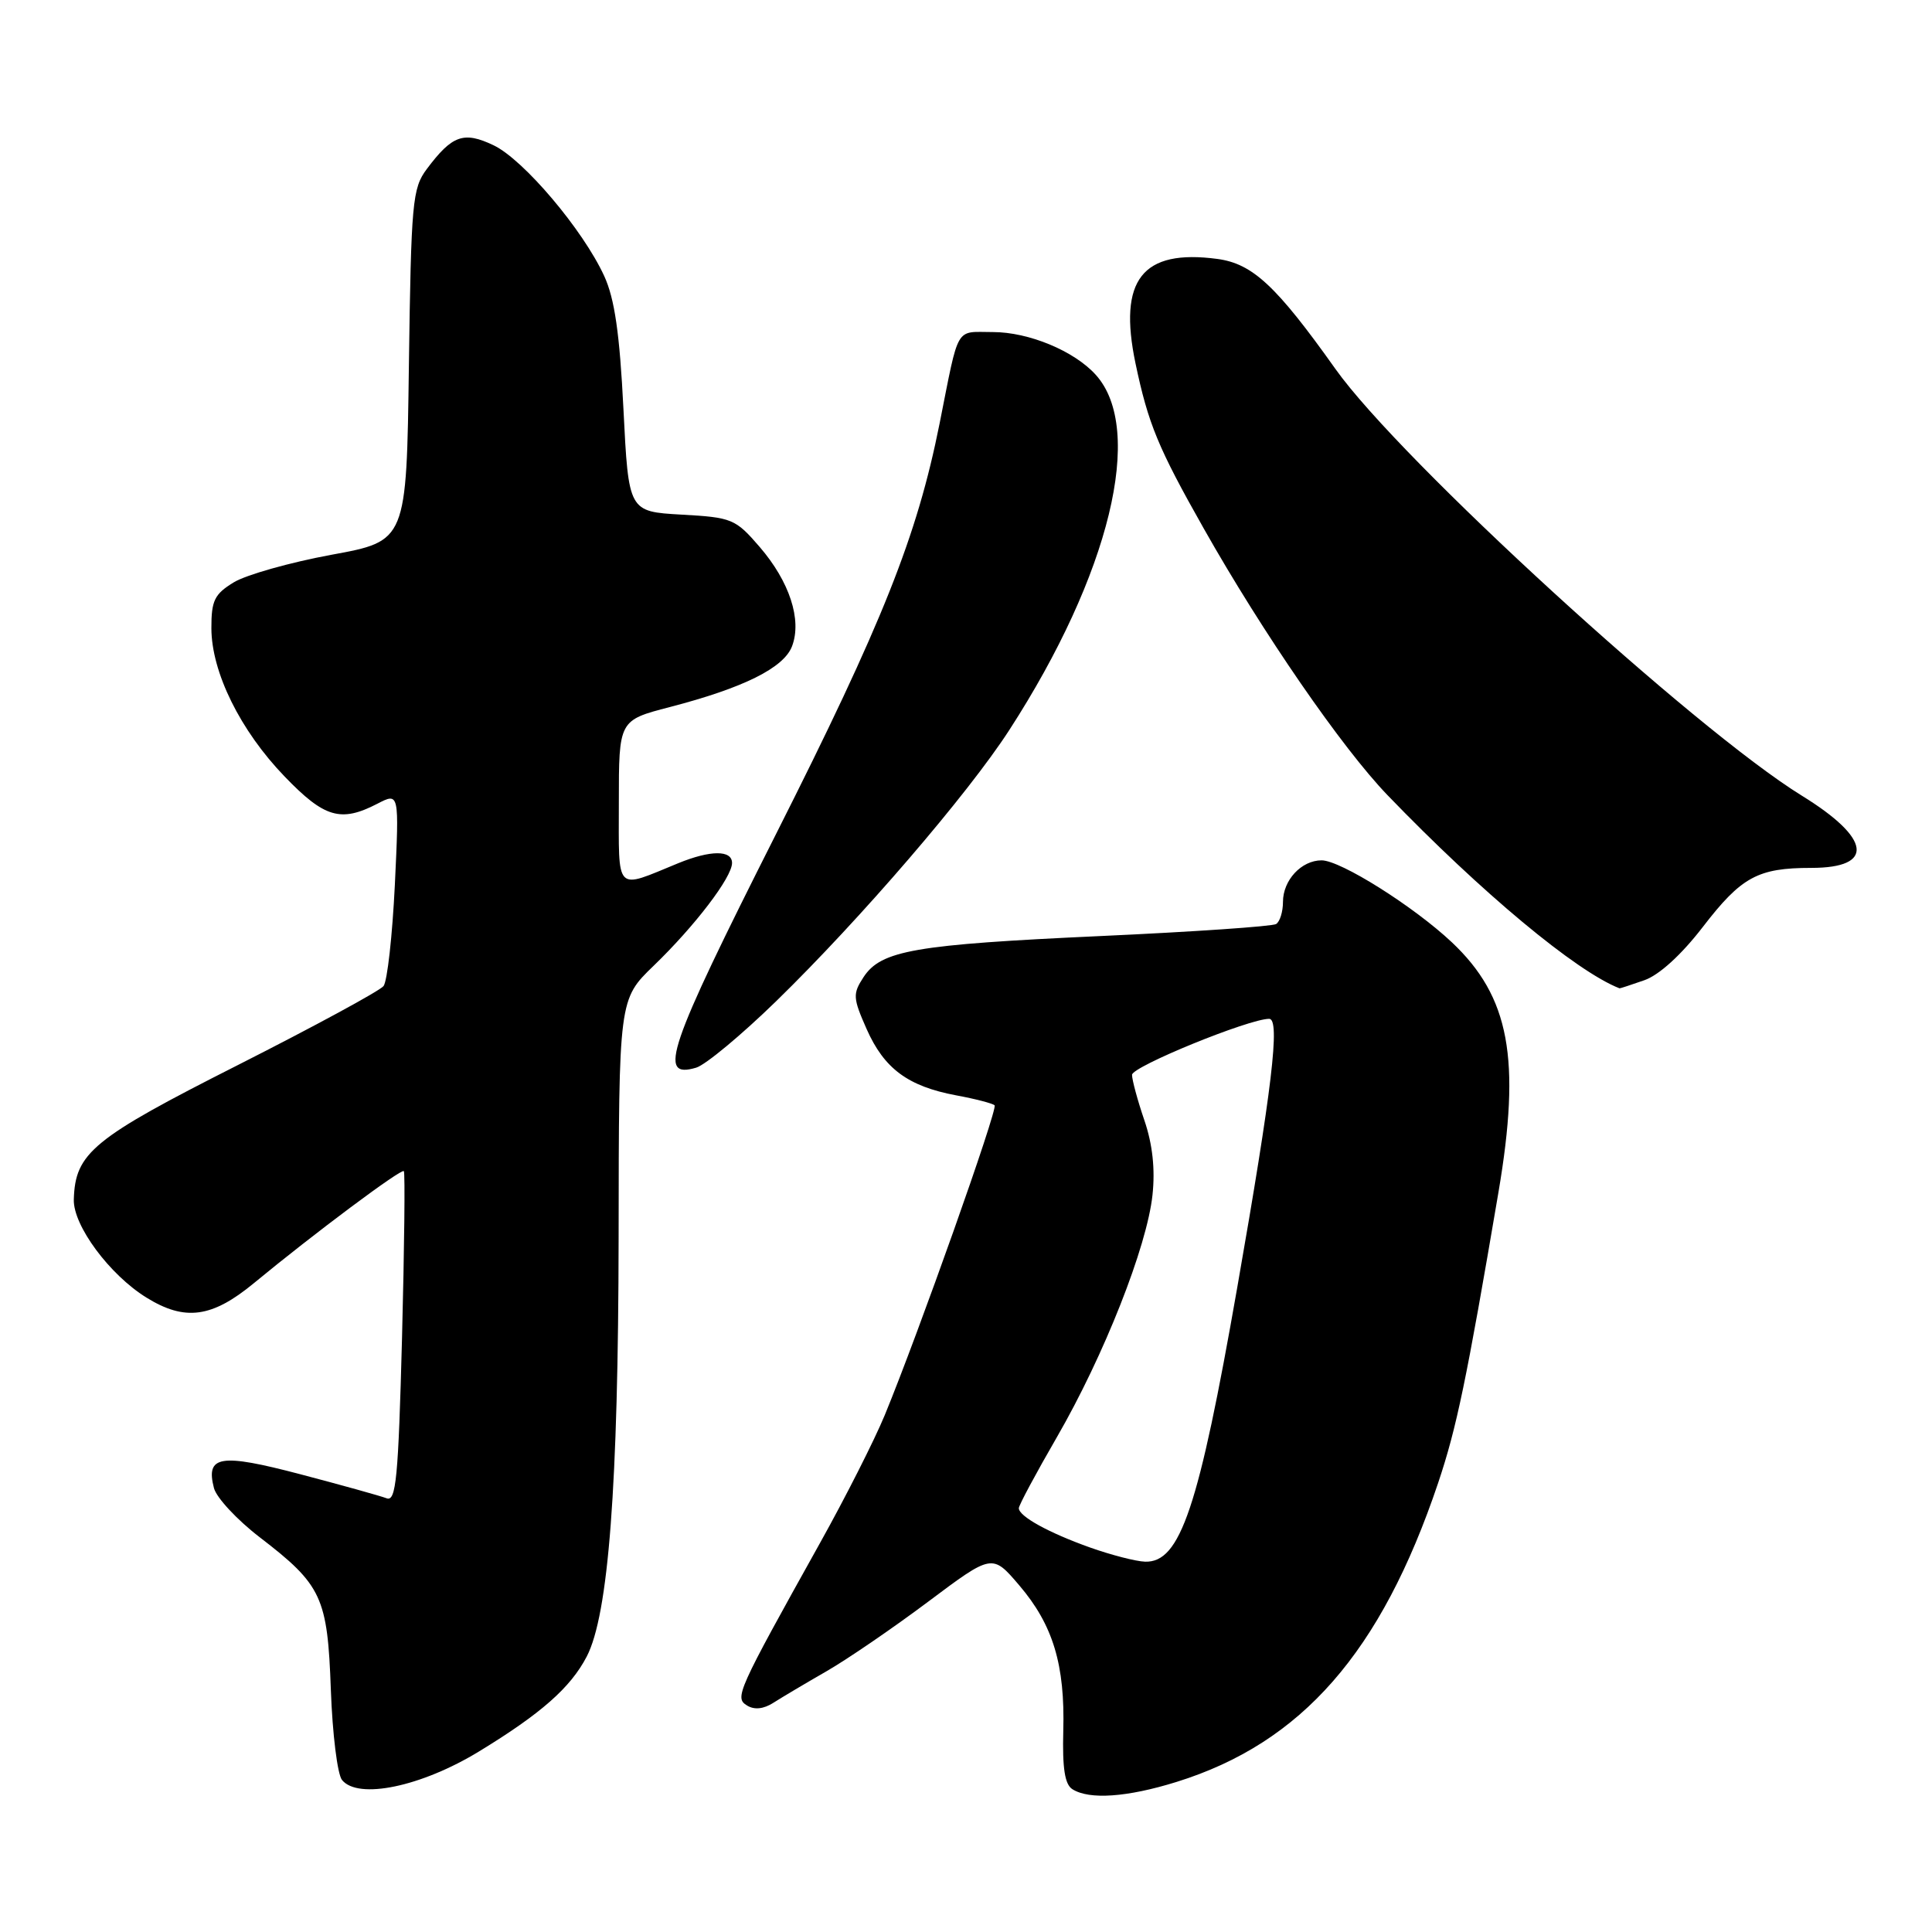<?xml version="1.0" encoding="UTF-8" standalone="no"?>
<!DOCTYPE svg PUBLIC "-//W3C//DTD SVG 1.1//EN" "http://www.w3.org/Graphics/SVG/1.1/DTD/svg11.dtd" >
<svg xmlns="http://www.w3.org/2000/svg" xmlns:xlink="http://www.w3.org/1999/xlink" version="1.1" viewBox="0 0 256 256">
 <g >
 <path fill="currentColor"
d=" M 155.88 236.12 C 172.49 230.95 183.00 218.94 190.56 196.50 C 193.01 189.20 194.31 182.97 198.55 158.00 C 201.56 140.28 200.03 132.07 192.37 124.85 C 187.32 120.10 177.63 114.00 175.12 114.00 C 172.44 114.00 170.00 116.63 170.00 119.51 C 170.00 120.82 169.59 122.13 169.09 122.44 C 168.59 122.75 158.13 123.47 145.85 124.03 C 121.21 125.16 116.75 125.93 114.42 129.48 C 112.98 131.69 113.01 132.23 114.83 136.35 C 117.16 141.61 120.31 143.94 126.70 145.14 C 129.25 145.61 131.54 146.21 131.79 146.46 C 132.25 146.92 121.71 176.64 117.24 187.50 C 115.88 190.80 112.01 198.45 108.63 204.50 C 97.64 224.22 97.31 224.96 98.99 225.99 C 99.96 226.59 101.18 226.46 102.49 225.62 C 103.60 224.91 106.75 223.04 109.50 221.46 C 112.25 219.88 118.32 215.73 122.99 212.23 C 131.48 205.87 131.48 205.87 135.06 210.07 C 139.54 215.32 141.13 220.60 140.89 229.36 C 140.76 234.29 141.09 236.45 142.10 237.08 C 144.34 238.50 149.35 238.15 155.88 236.12 Z  M 63.50 232.06 C 71.71 227.05 75.59 223.63 77.74 219.51 C 80.63 213.97 81.93 196.86 81.97 163.96 C 82.00 132.42 82.00 132.42 86.62 127.96 C 92.09 122.68 97.00 116.24 97.00 114.35 C 97.00 112.62 94.15 112.63 89.87 114.38 C 81.40 117.85 82.00 118.47 82.00 106.29 C 82.00 95.44 82.00 95.44 88.75 93.69 C 98.52 91.15 103.86 88.50 104.95 85.63 C 106.28 82.13 104.62 77.06 100.65 72.46 C 97.45 68.75 96.99 68.56 90.30 68.19 C 83.29 67.79 83.29 67.79 82.61 54.21 C 82.11 44.19 81.44 39.57 80.06 36.57 C 77.25 30.45 69.37 21.14 65.40 19.25 C 61.44 17.36 59.91 17.91 56.55 22.40 C 54.64 24.95 54.48 26.78 54.18 48.42 C 53.87 71.69 53.87 71.69 43.92 73.51 C 38.45 74.52 32.63 76.16 30.98 77.16 C 28.42 78.72 28.00 79.57 28.01 83.24 C 28.02 89.07 31.84 96.81 37.73 102.91 C 42.99 108.37 45.16 109.00 50.00 106.50 C 52.90 105.00 52.90 105.00 52.32 117.25 C 51.99 123.99 51.32 130.02 50.82 130.66 C 50.31 131.30 41.64 136.00 31.55 141.11 C 12.29 150.85 9.96 152.76 9.78 158.94 C 9.68 162.39 14.52 168.92 19.41 171.94 C 24.51 175.10 28.09 174.61 33.66 170.01 C 41.54 163.50 53.16 154.82 53.51 155.18 C 53.69 155.36 53.58 165.31 53.27 177.30 C 52.78 195.88 52.48 199.01 51.23 198.53 C 50.42 198.22 45.29 196.79 39.81 195.35 C 29.17 192.55 27.23 192.86 28.35 197.18 C 28.68 198.45 31.41 201.39 34.42 203.70 C 42.66 210.03 43.40 211.62 43.84 223.93 C 44.05 229.74 44.71 235.11 45.32 235.86 C 47.46 238.49 55.82 236.75 63.50 232.06 Z  M 102.86 132.65 C 114.05 121.74 128.24 105.24 133.74 96.73 C 147.06 76.14 151.74 56.90 145.19 49.66 C 142.34 46.50 136.31 44.00 131.56 44.00 C 126.50 44.00 127.13 42.91 124.50 56.12 C 121.51 71.08 116.96 82.50 102.80 110.57 C 88.45 139.02 87.09 143.00 92.25 141.47 C 93.49 141.10 98.26 137.13 102.86 132.65 Z  M 217.87 129.89 C 219.84 129.21 222.79 126.52 225.63 122.83 C 230.75 116.18 232.92 115.00 240.01 115.00 C 248.46 115.00 247.95 111.10 238.75 105.43 C 224.54 96.66 185.53 60.97 176.96 48.90 C 169.13 37.88 165.98 34.94 161.31 34.31 C 151.35 32.98 148.14 37.07 150.46 48.15 C 152.14 56.15 153.45 59.33 159.51 70.04 C 167.33 83.88 177.83 99.11 183.85 105.36 C 196.29 118.27 208.85 128.73 214.60 130.96 C 214.66 130.98 216.13 130.50 217.87 129.89 Z  M 144.43 205.05 C 138.94 203.09 135.00 200.92 135.00 199.84 C 135.00 199.46 137.27 195.22 140.05 190.42 C 146.28 179.63 151.98 165.20 152.71 158.35 C 153.08 154.92 152.72 151.62 151.63 148.43 C 150.73 145.80 150.00 143.09 150.00 142.42 C 150.00 141.32 165.49 135.00 168.17 135.00 C 169.66 135.00 168.57 144.17 163.94 170.61 C 158.83 199.82 156.39 207.08 151.73 206.93 C 150.50 206.89 147.22 206.04 144.43 205.05 Z "/>
</g>
</svg>
